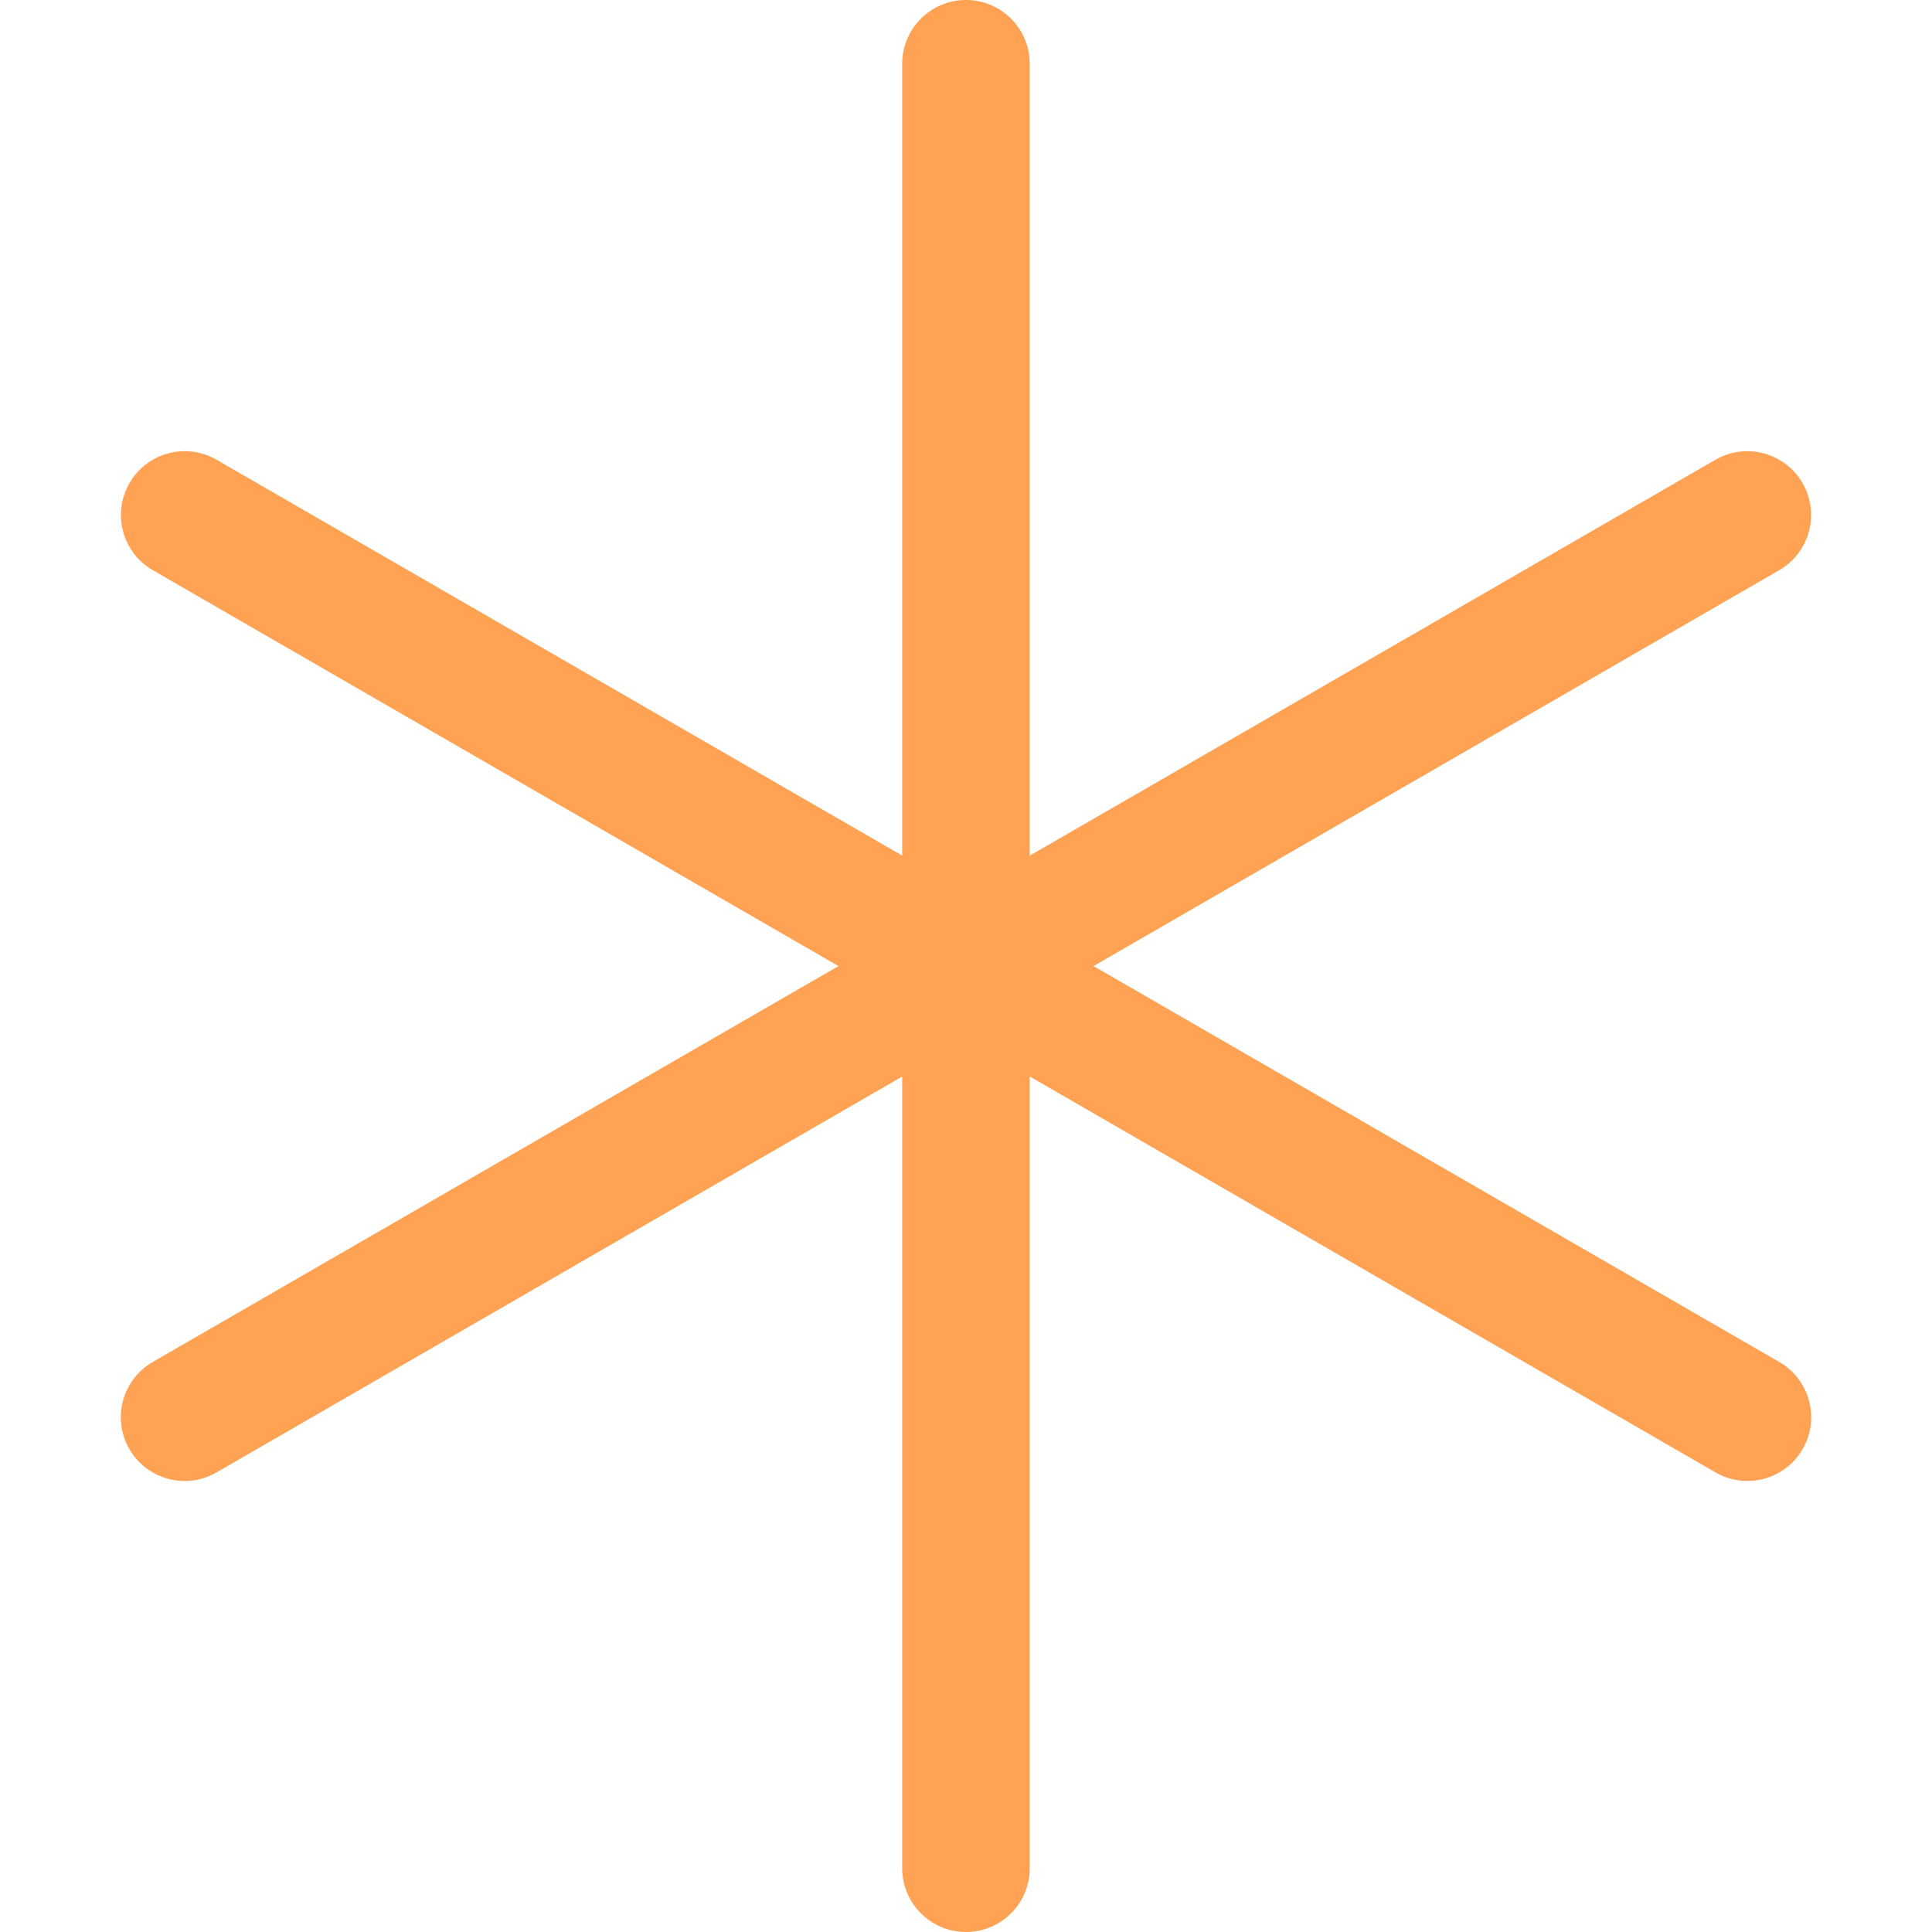 <?xml version="1.0"?>
<svg xmlns="http://www.w3.org/2000/svg" xmlns:xlink="http://www.w3.org/1999/xlink" version="1.1" id="Capa_1" x="0px" y="0px" viewBox="0 0 227.214 227.214" style="enable-background:new 0 0 227.214 227.214;" xml:space="preserve" width="512px" height="512px"><g><path d="M209.255,160.178l-80.648-46.563l80.637-46.556c3.587-2.071,4.816-6.658,2.745-10.245  c-2.071-3.587-6.658-4.817-10.245-2.745l-80.643,46.559V7.5c0-4.142-3.358-7.5-7.5-7.5c-4.142,0-7.5,3.358-7.5,7.5v93.121  L25.47,54.069c-3.587-2.073-8.174-0.842-10.245,2.745c-2.071,3.587-0.842,8.174,2.745,10.245l80.637,46.556l-80.648,46.563  c-3.587,2.071-4.816,6.658-2.745,10.245c1.389,2.406,3.91,3.751,6.502,3.751c1.273,0,2.562-0.324,3.743-1.006l80.643-46.559v93.105  c0,4.142,3.358,7.5,7.5,7.5c4.142,0,7.5-3.358,7.5-7.5v-93.112l80.654,46.566c1.181,0.682,2.471,1.006,3.743,1.006  c2.592,0,5.113-1.346,6.502-3.751C214.072,166.835,212.843,162.249,209.255,160.178z" data-original="#000000" class="active-path" data-old_color="#000000" fill="#FFA254"/></g> </svg>
